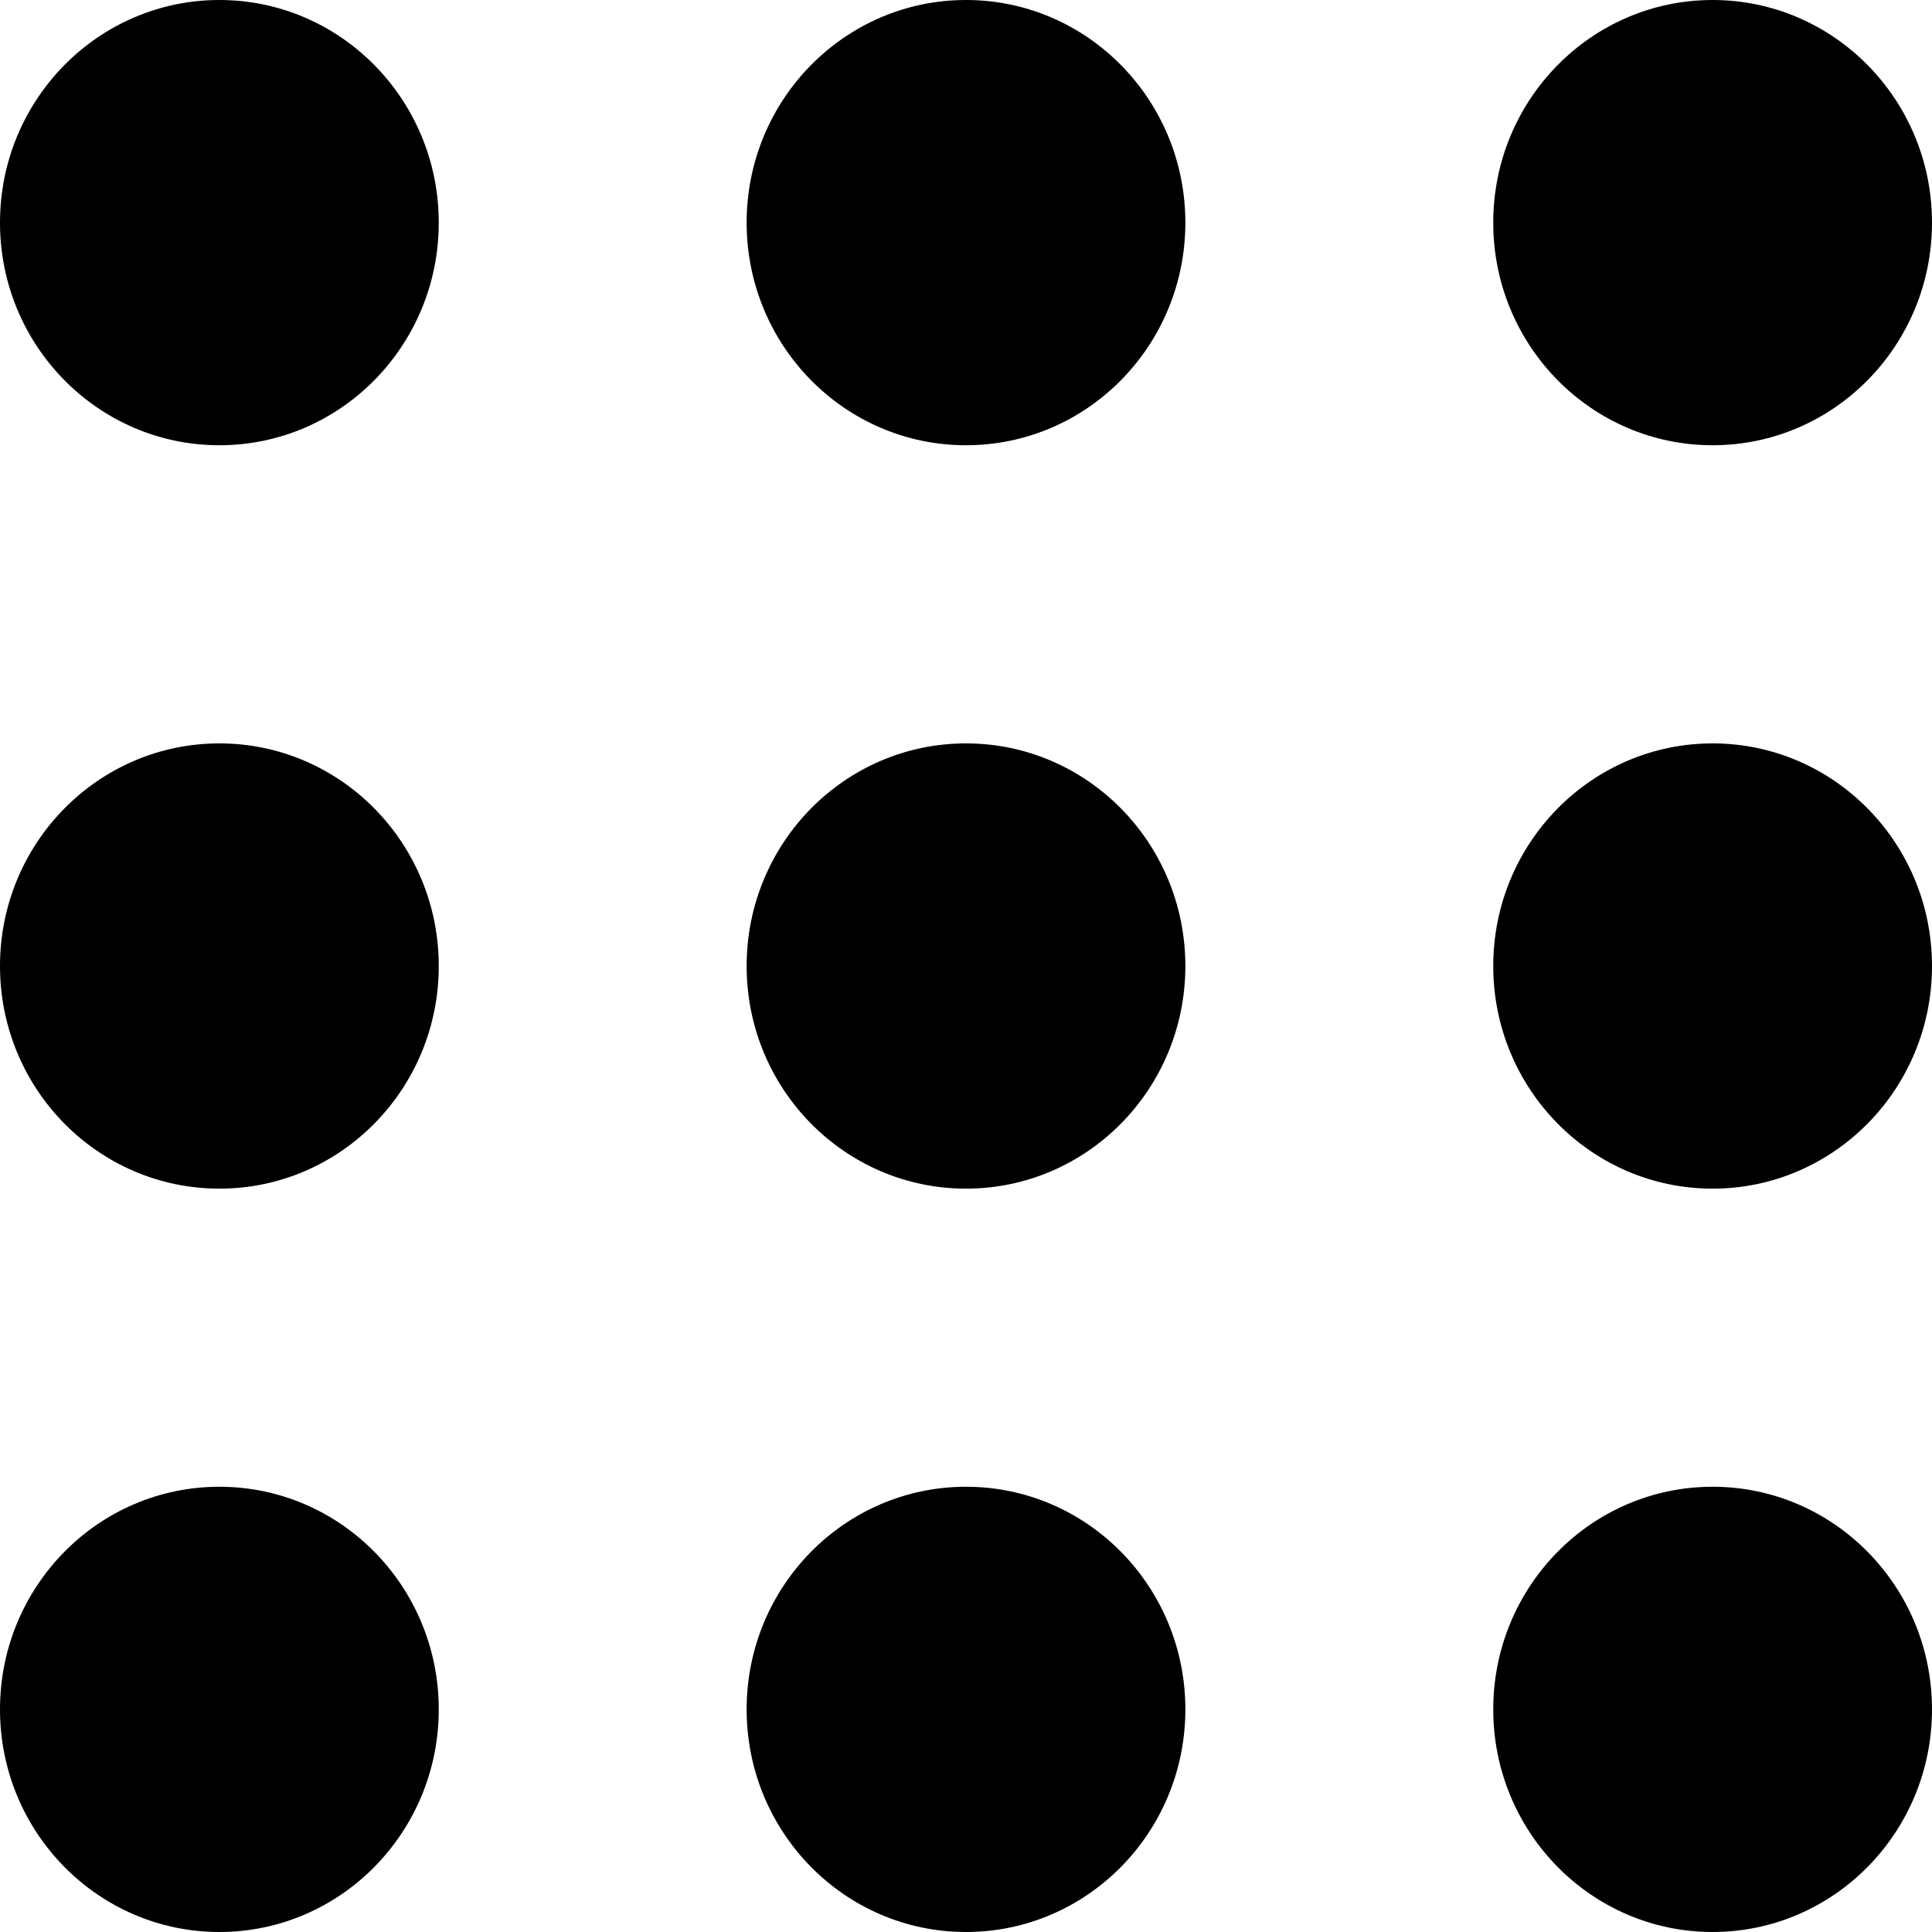 <svg width="50" height="50" viewBox="0 0 50 50" fill="none" xmlns="http://www.w3.org/2000/svg">
<path d="M44.322 11.523C47.458 11.523 50 8.944 50 5.762C50 2.58 47.458 1.76966e-05 44.322 1.76966e-05C41.187 1.76966e-05 38.645 2.58 38.645 5.762C38.645 8.944 41.187 11.523 44.322 11.523Z" fill="black"/>
<path d="M44.322 30.762C47.458 30.762 50 28.183 50 25.001C50 21.819 47.458 19.239 44.322 19.239C41.187 19.239 38.645 21.819 38.645 25.001C38.645 28.183 41.187 30.762 44.322 30.762Z" fill="black"/>
<path d="M44.322 50C47.458 50 50 47.42 50 44.239C50 41.056 47.458 38.477 44.322 38.477C41.187 38.477 38.645 41.056 38.645 44.239C38.645 47.42 41.187 50 44.322 50Z" fill="black"/>
<path d="M25 11.523C28.136 11.523 30.677 8.944 30.677 5.762C30.677 2.58 28.136 1.76966e-05 25 1.76966e-05C21.864 1.76966e-05 19.323 2.58 19.323 5.762C19.323 8.944 21.864 11.523 25 11.523Z" fill="black"/>
<path d="M5.678 11.523C8.813 11.523 11.355 8.944 11.355 5.762C11.355 2.58 8.813 0 5.678 0C2.542 0 0 2.58 0 5.762C0 8.944 2.542 11.523 5.678 11.523Z" fill="black"/>
<path d="M25 30.762C28.136 30.762 30.677 28.183 30.677 25.001C30.677 21.819 28.136 19.239 25 19.239C21.864 19.239 19.323 21.819 19.323 25.001C19.323 28.183 21.864 30.762 25 30.762Z" fill="black"/>
<path d="M5.678 30.762C8.813 30.762 11.355 28.183 11.355 25.001C11.355 21.819 8.813 19.239 5.678 19.239C2.542 19.239 0 21.819 0 25.001C0 28.183 2.542 30.762 5.678 30.762Z" fill="black"/>
<path d="M25 50C28.136 50 30.677 47.42 30.677 44.239C30.677 41.056 28.136 38.477 25 38.477C21.864 38.477 19.323 41.056 19.323 44.239C19.323 47.42 21.864 50 25 50Z" fill="black"/>
<path d="M5.678 50C8.813 50 11.355 47.42 11.355 44.239C11.355 41.056 8.813 38.477 5.678 38.477C2.542 38.477 0 41.056 0 44.239C0 47.42 2.542 50 5.678 50Z" fill="black"/>
</svg>
